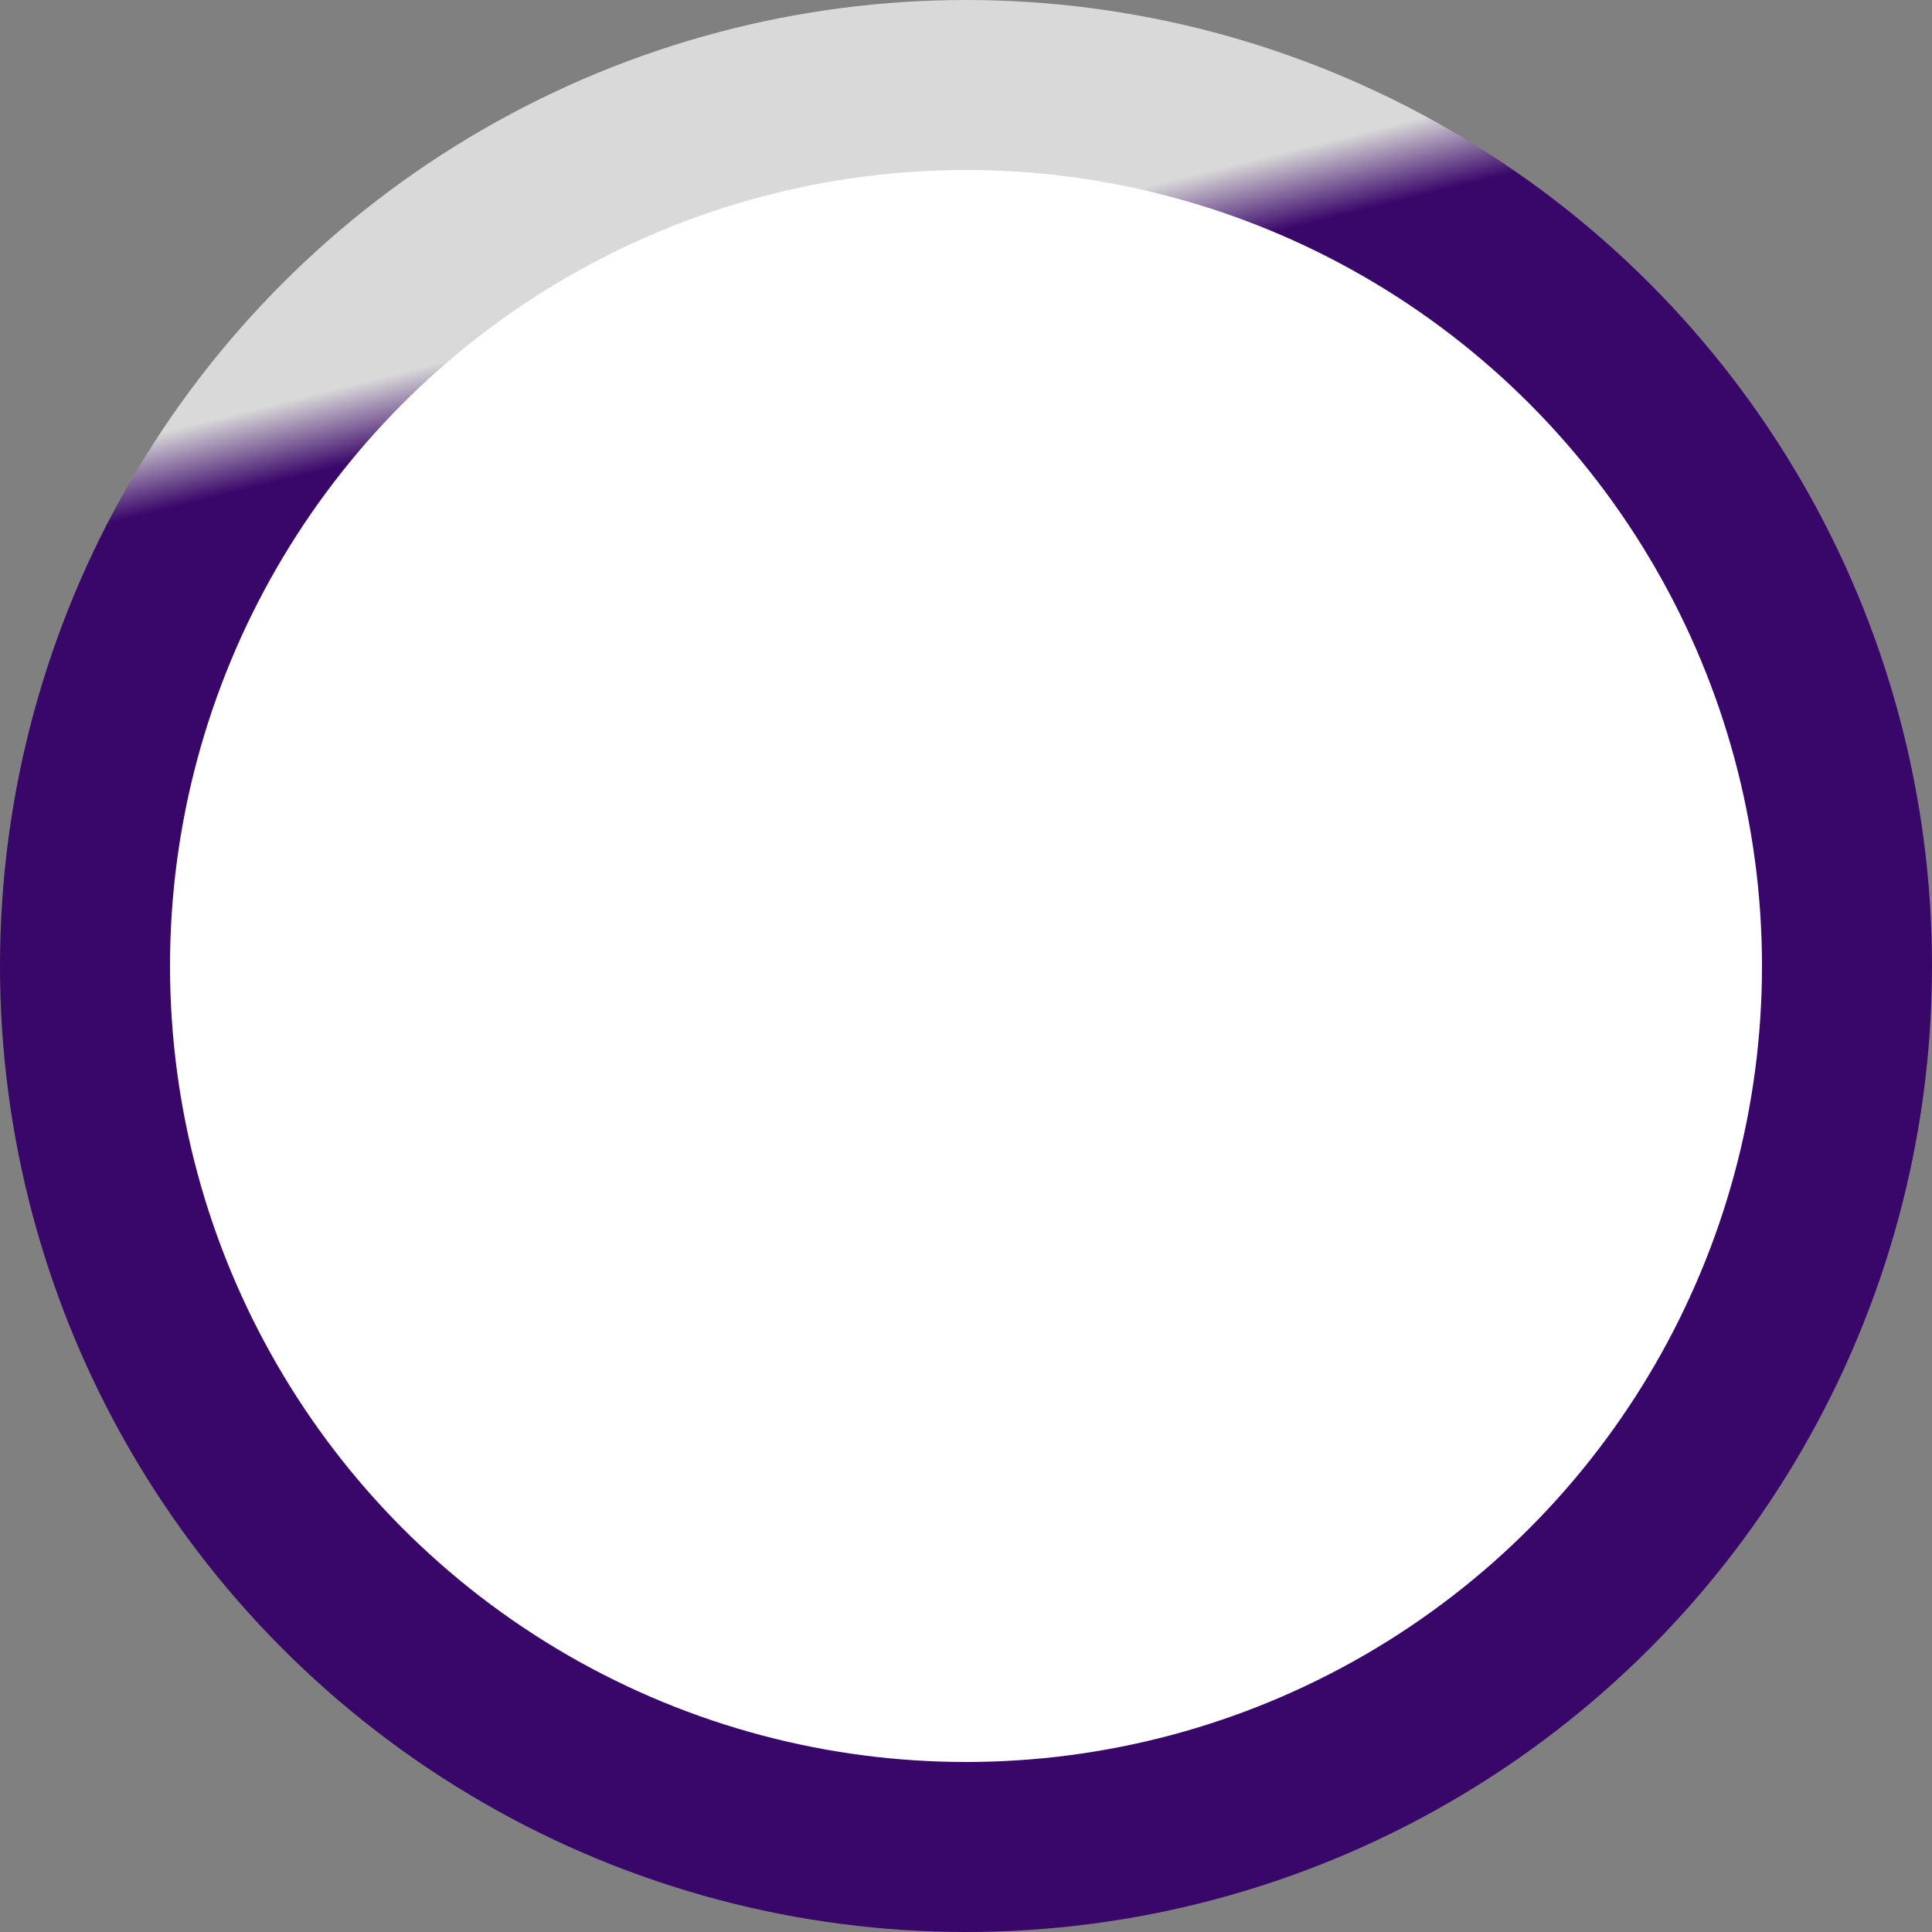 <svg width="125" height="125" viewBox="0 0 125 125" fill="none" xmlns="http://www.w3.org/2000/svg">
<rect x="0" y="0" width="125" height="125" fill="#808080" stroke="none"/>
<circle cx="62.5" cy="62.5" r="57" fill="white" stroke="url(#paint0_linear_1_33)" stroke-width="11"/>
<defs>
<linearGradient id="paint0_linear_1_33" x1="64.394" y1="14.493" x2="92.106" y2="125.507" gradientUnits="userSpaceOnUse">
<stop stop-color="#D9D9D9"/>
<stop offset="0" stop-color="#D9D9D9"/>
<stop offset="0.043" stop-color="#390669"/>
</linearGradient>
</defs>
</svg>
